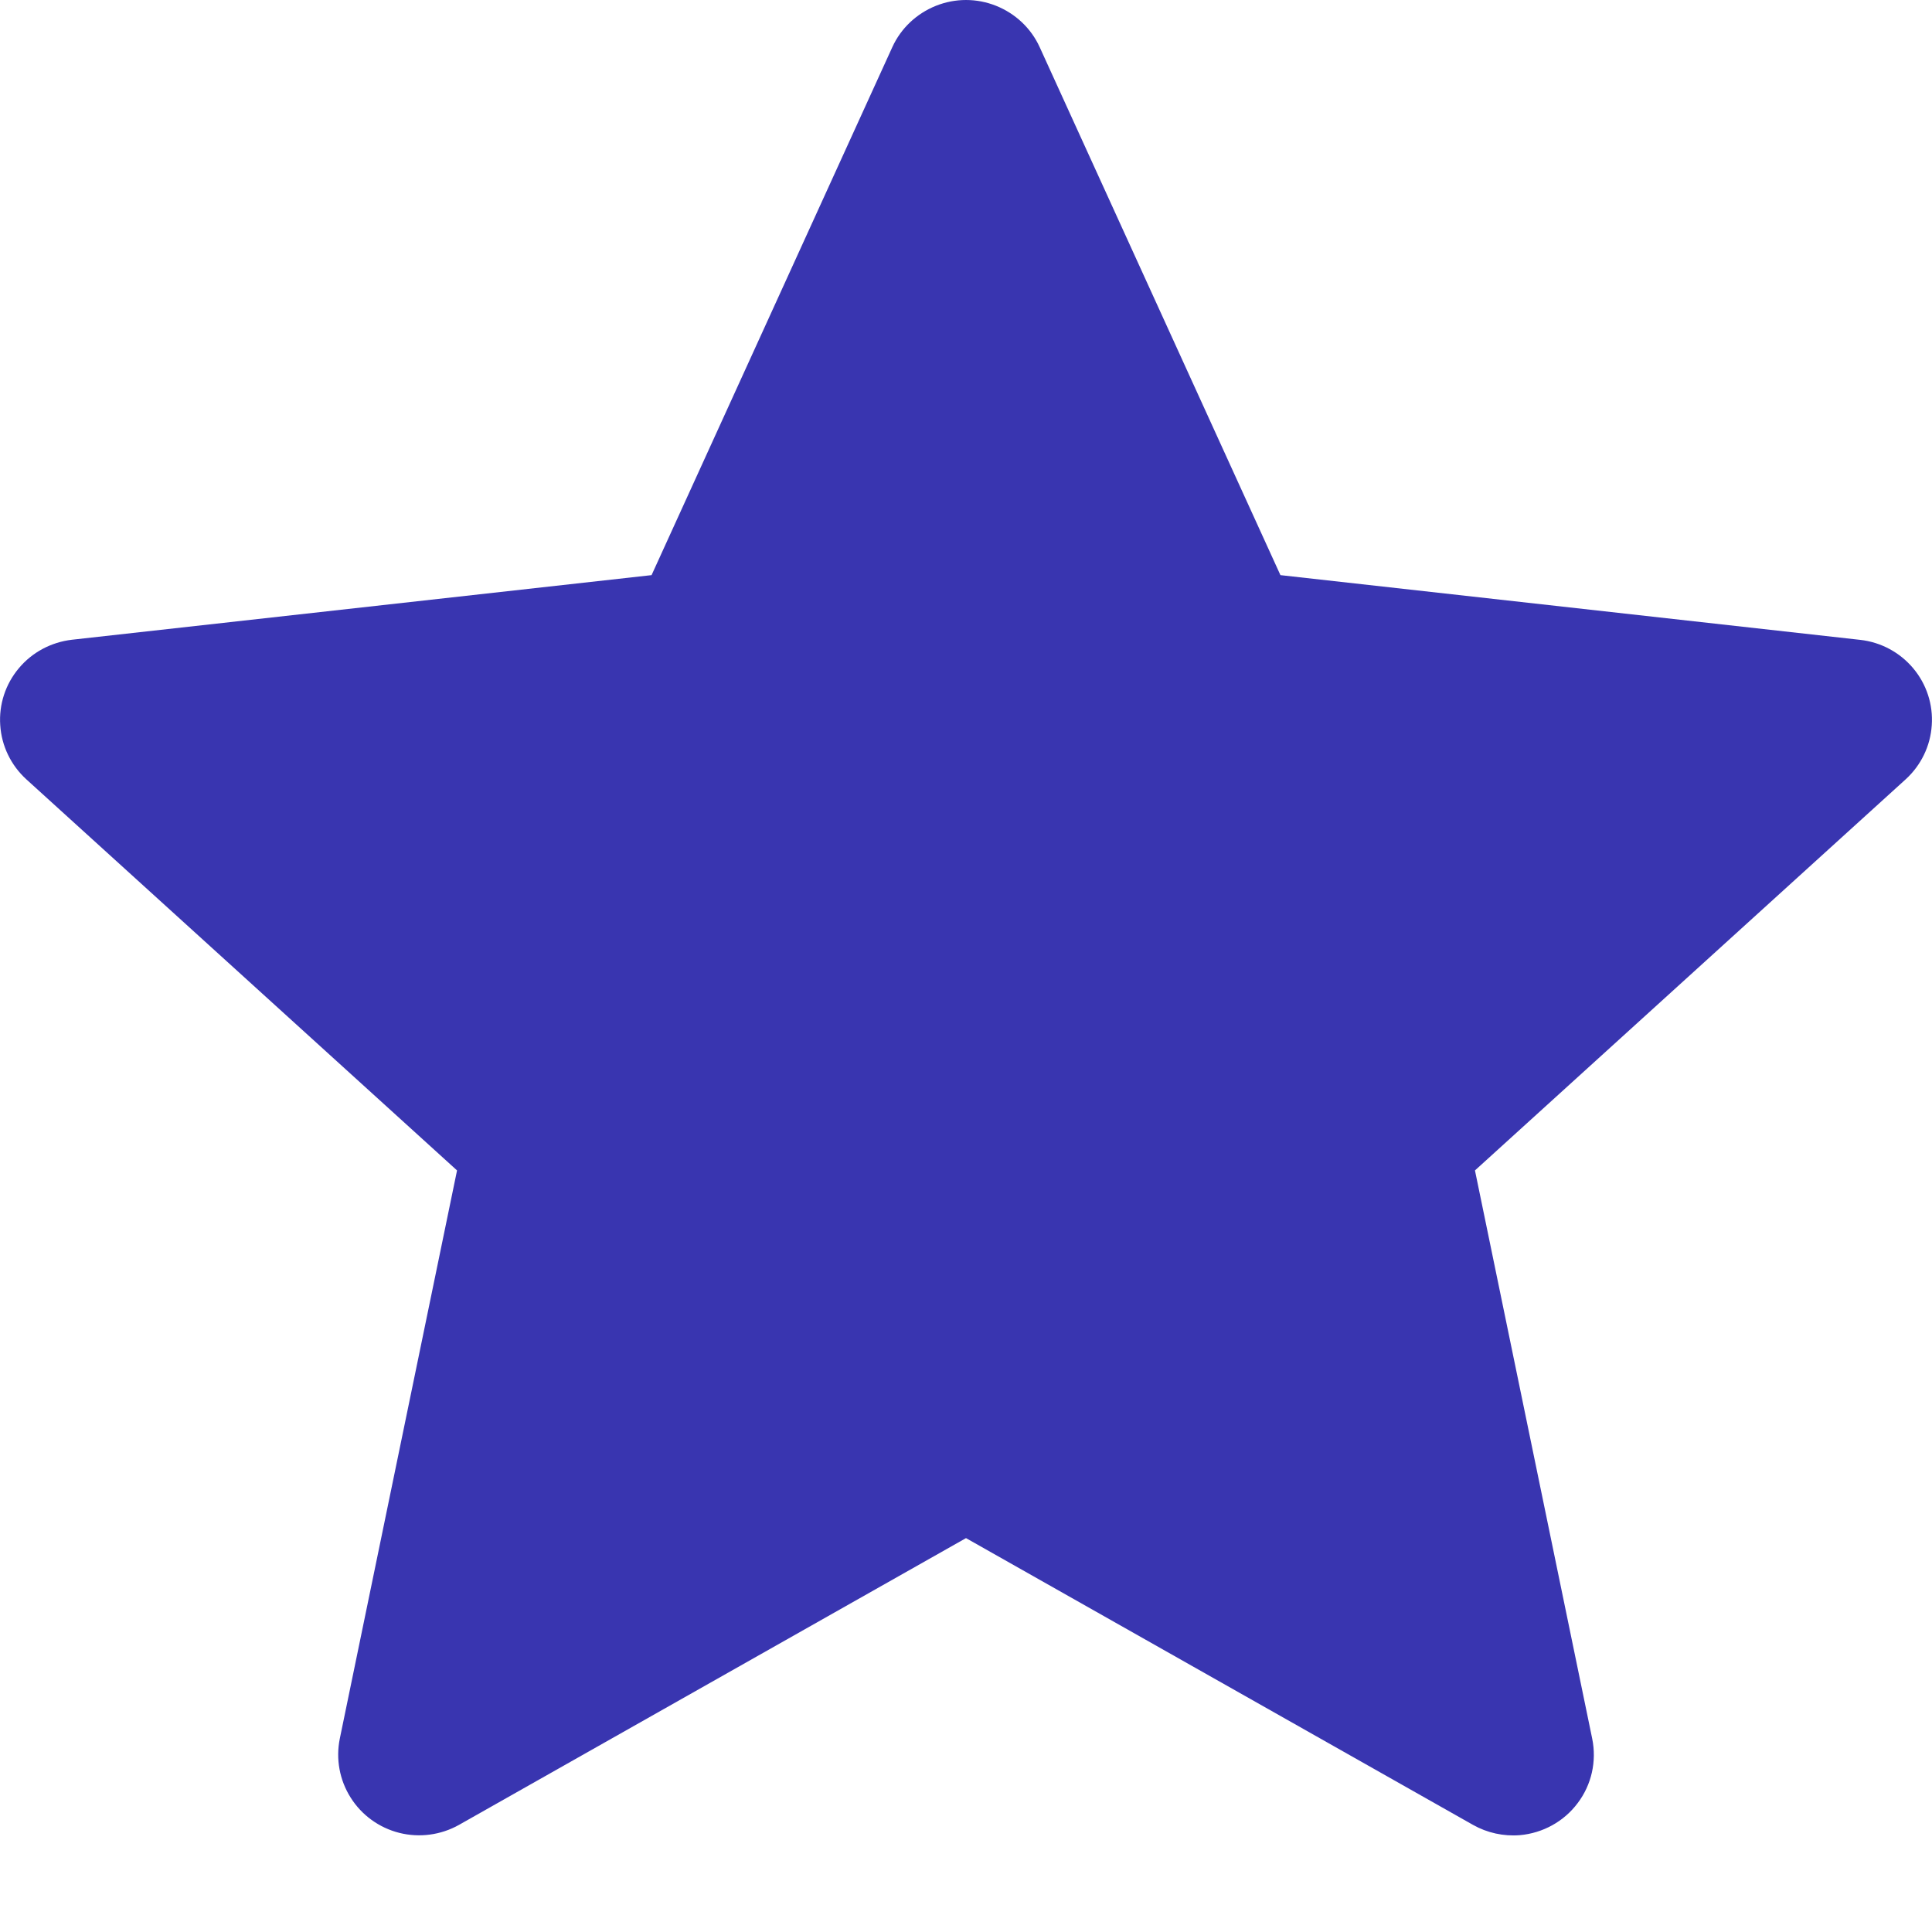 <svg width="16" height="16" viewBox="0 0 16 16" fill="none" xmlns="http://www.w3.org/2000/svg">
<path d="M12.587 15.198C12.777 15.181 12.952 15.085 13.066 14.932C13.181 14.78 13.224 14.586 13.186 14.399L12.215 9.693L15.782 6.454C15.909 6.338 15.987 6.178 15.998 6.006C16.01 5.835 15.955 5.666 15.844 5.534C15.733 5.402 15.576 5.318 15.405 5.299L10.604 4.763L8.61 0.39C8.539 0.234 8.409 0.112 8.249 0.048C8.089 -0.016 7.911 -0.016 7.751 0.048C7.591 0.112 7.461 0.234 7.39 0.39L5.396 4.763L0.596 5.298C0.424 5.318 0.266 5.402 0.156 5.534C0.045 5.666 -0.01 5.835 0.002 6.006C0.013 6.178 0.091 6.338 0.218 6.454L3.785 9.693L2.814 14.399C2.78 14.567 2.812 14.742 2.904 14.887C2.995 15.032 3.14 15.137 3.307 15.179C3.474 15.221 3.651 15.197 3.801 15.113L8 12.738L12.199 15.113C12.316 15.179 12.452 15.209 12.587 15.198Z" fill="#3935B0"/>
</svg>
